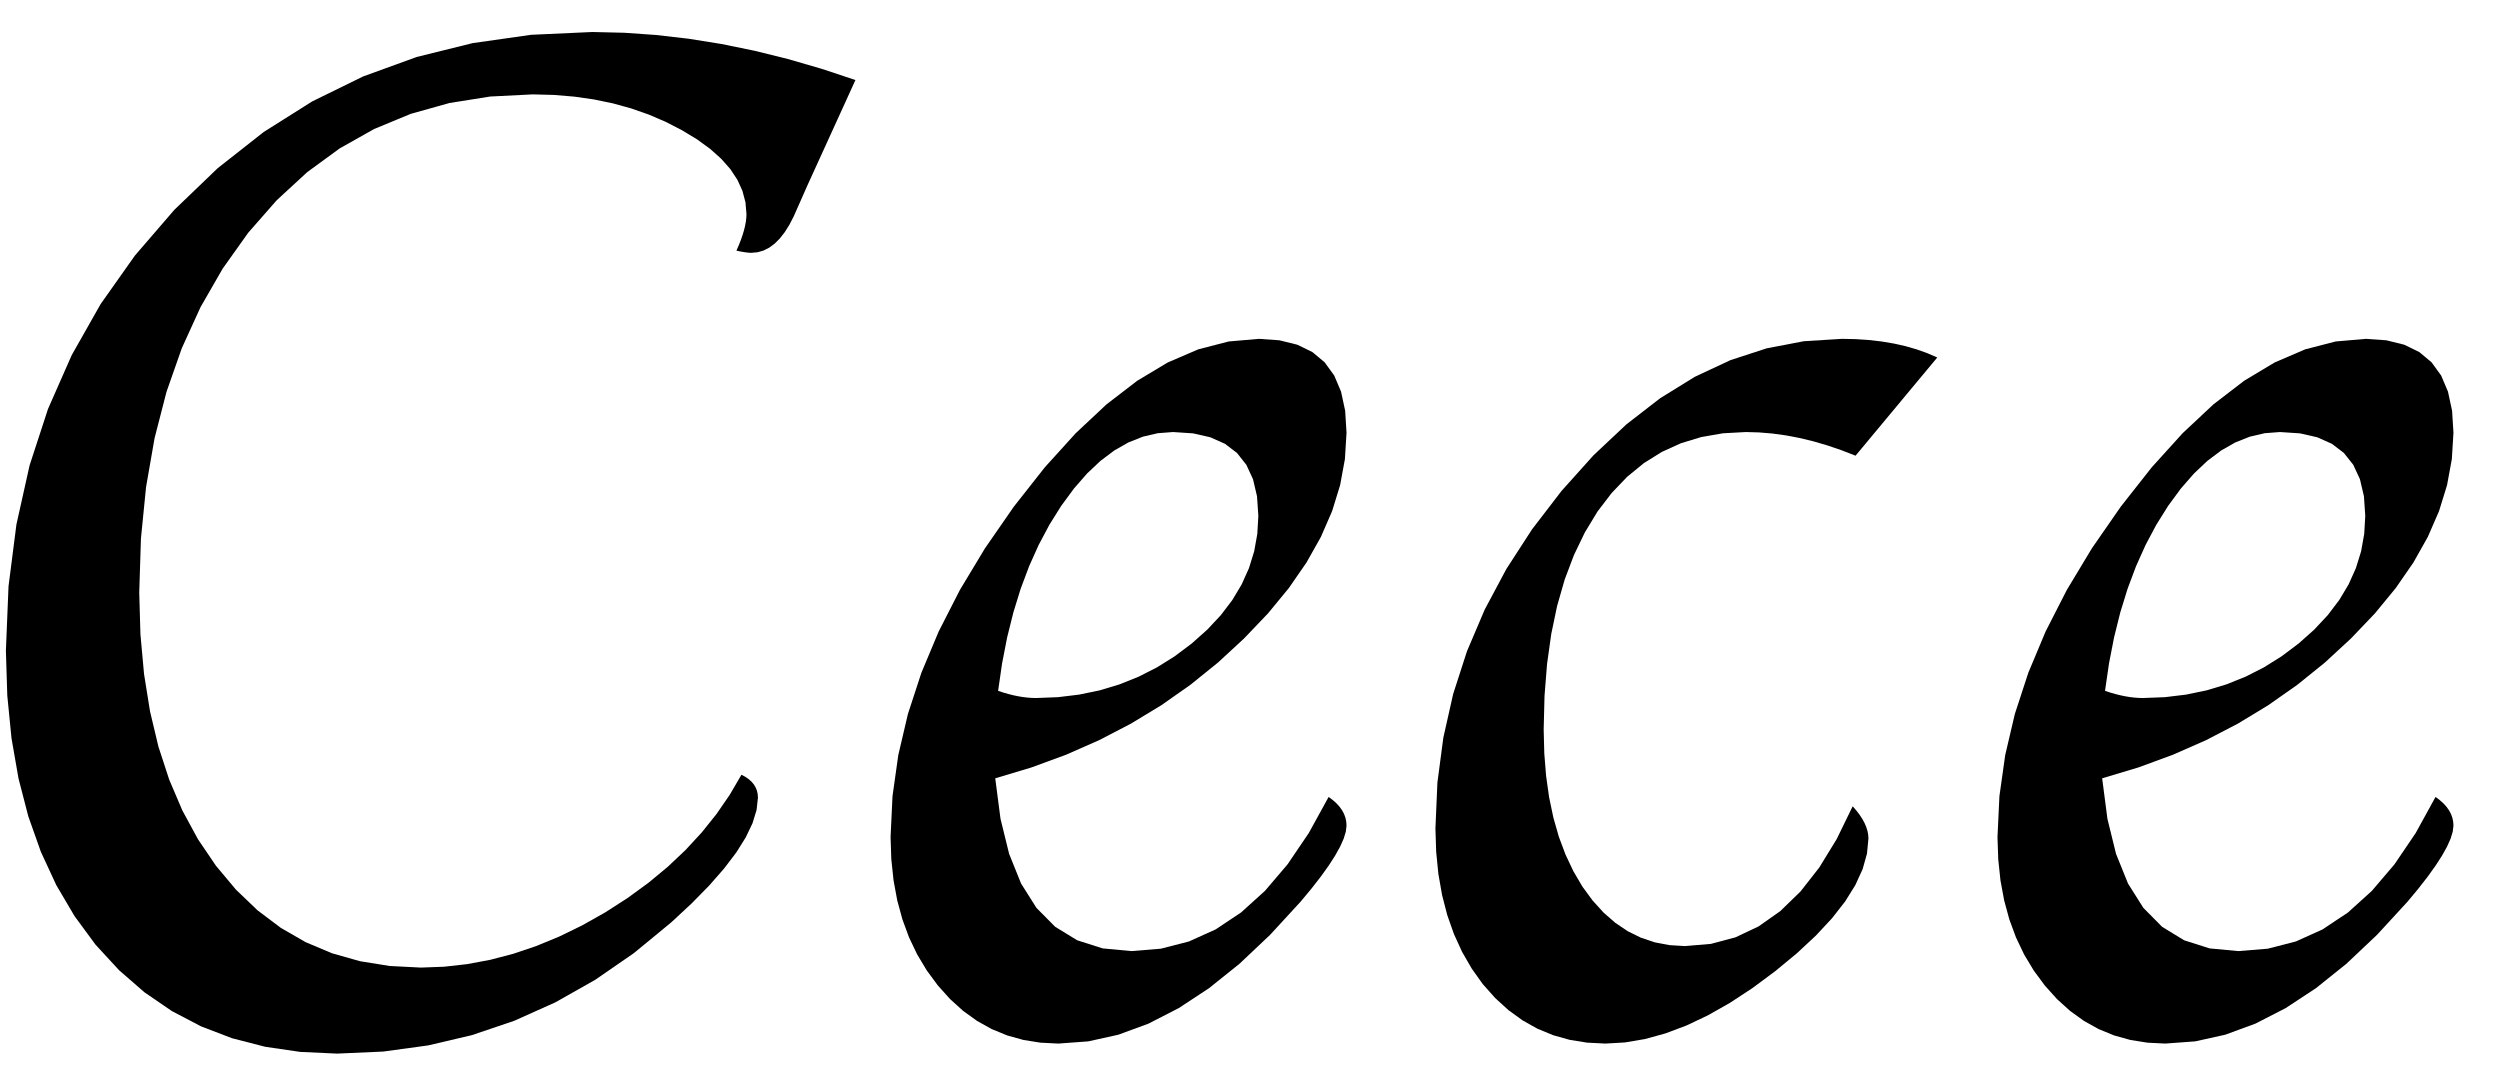 <?xml version="1.0" encoding="UTF-8" standalone="no"?>
<!-- Created with Inkscape (http://www.inkscape.org/) -->

<svg
   xmlns:dc="http://purl.org/dc/elements/1.1/"
   xmlns:cc="http://creativecommons.org/ns#"
   xmlns:rdf="http://www.w3.org/1999/02/22-rdf-syntax-ns#"
   xmlns:svg="http://www.w3.org/2000/svg"
   xmlns="http://www.w3.org/2000/svg"
   xmlns:sodipodi="http://sodipodi.sourceforge.net/DTD/sodipodi-0.dtd"
   xmlns:inkscape="http://www.inkscape.org/namespaces/inkscape"
   width="290.551"
   height="124.016"
   id="svg2"
   version="1.1"
   inkscape:version="0.48.2 r9819"
   sodipodi:docname="cece.svg">
  <sodipodi:namedview
     id="base"
     pagecolor="#ffffff"
     bordercolor="#666666"
     borderopacity="1.0"
     inkscape:pageopacity="0.0"
     inkscape:pageshadow="2"
     inkscape:zoom="1.4"
     inkscape:cx="111.13162"
     inkscape:cy="21.861677"
     inkscape:document-units="mm"
     inkscape:current-layer="layer1"
     showgrid="false"
     units="mm"
     inkscape:window-width="913"
     inkscape:window-height="856"
     inkscape:window-x="90"
     inkscape:window-y="0"
     inkscape:window-maximized="0" />
  <defs
     id="defs4" />
  <g
     transform="translate(0,-928.346)"
     id="layer1"
     inkscape:groupmode="layer"
     inkscape:label="Layer 1">
    <g
       id="flowRoot2985"
       style="font-size:144px;font-style:normal;font-variant:normal;font-weight:500;font-stretch:normal;line-height:125%;letter-spacing:0px;word-spacing:0px;fill:#000000;fill-opacity:1;stroke:none;font-family:Apple Chancery;-inkscape-font-specification:Apple Chancery Medium"
       transform="matrix(1.185,0,0,1.185,-71.498,761.358)">
      <path
         sodipodi:nodetypes="cssssssscssssssscssssssssssssssscssssssssssssssssssssssscssssssscccccccccccccccccssssssscssssssscssssssscssssssscssssssscssssssscssssssssssssssssssssssssssssssscsssssssc"
         inkscape:connector-curvature="0"
         id="path3013"
         d="M133.055 216.901L133.434 217.105L133.762 217.332L134.04 217.58L134.268 217.85L134.444 218.142L134.571 218.457L134.647 218.793L134.672 219.151L134.539 220.357L134.14 221.656L133.475 223.047L132.545 224.53L131.348 226.105L129.886 227.773L128.158 229.533L126.164 231.385L122.499 234.401L118.711 237.015L114.8 239.226L110.766 241.036L106.608 242.443L102.328 243.448L97.925 244.051L93.398 244.252L89.783 244.085L86.354 243.584L83.112 242.75L80.057 241.581L77.188 240.078L74.506 238.241L72.011 236.07L69.703 233.565L67.643 230.761L65.858 227.729L64.347 224.468L63.111 220.979L62.15 217.261L61.463 213.315L61.051 209.14L60.914 204.737L61.172 198.416L61.947 192.357L63.238 186.56L65.045 181.024L67.369 175.749L70.208 170.736L73.565 165.985L77.437 161.495L81.692 157.408L86.196 153.866L90.947 150.869L95.947 148.417L101.195 146.509L106.692 145.147L112.437 144.33L118.43 144.057L121.555 144.131L124.709 144.352L127.892 144.72L131.103 145.235L134.343 145.897L137.612 146.707L140.909 147.664L144.234 148.768L143.645 150.06L143.057 151.352L142.468 152.644L141.879 153.936L141.29 155.228L140.701 156.52L140.112 157.812L139.523 159.104L139.356 159.482L139.189 159.86L139.022 160.238L138.855 160.616L138.688 160.994L138.521 161.372L138.354 161.749L138.187 162.127L137.753 162.968L137.295 163.696L136.813 164.313L136.307 164.817L135.776 165.209L135.221 165.489L134.642 165.657L134.039 165.713L133.908 165.71L133.762 165.7L133.601 165.684L133.424 165.661L133.231 165.631L133.024 165.595L132.801 165.552L132.562 165.502L132.793 164.97L132.993 164.461L133.162 163.976L133.301 163.516L133.408 163.08L133.485 162.668L133.531 162.28L133.547 161.916L133.448 160.757L133.151 159.636L132.657 158.551L131.965 157.504L131.075 156.495L129.987 155.522L128.702 154.587L127.219 153.69L125.621 152.866L123.958 152.152L122.229 151.548L120.434 151.053L118.572 150.669L116.645 150.394L114.653 150.229L112.594 150.174L108.405 150.386L104.415 151.022L100.626 152.083L97.037 153.567L93.648 155.475L90.458 157.808L87.469 160.564L84.68 163.744L82.175 167.265L80.004 171.039L78.167 175.069L76.664 179.354L75.495 183.893L74.66 188.688L74.159 193.737L73.992 199.041L74.11 203.136L74.462 207.017L75.05 210.686L75.873 214.141L76.931 217.383L78.224 220.412L79.752 223.228L81.516 225.83L83.476 228.17L85.594 230.199L87.87 231.915L90.305 233.319L92.897 234.411L95.648 235.191L98.558 235.659L101.625 235.815L103.891 235.73L106.156 235.476L108.418 235.053L110.678 234.461L112.935 233.7L115.191 232.769L117.444 231.67L119.695 230.401L121.888 228.99L123.932 227.5L125.826 225.931L127.57 224.284L129.165 222.556L130.611 220.75L131.908 218.865L133.055 216.901" />
      <path
         sodipodi:nodetypes="cssssssscssssssscssssssssssssssssssssssssssssssscssssssscssssssscssssssscssssssscsssssssssssssssccssssssscssssssssssssssscssssssscssssssscsssssssc"
         inkscape:connector-curvature="0"
         id="path3015"
         d="M190.641 219.081L191.053 219.386L191.41 219.705L191.712 220.036L191.959 220.381L192.151 220.739L192.289 221.111L192.371 221.495L192.398 221.893L192.328 222.486L192.117 223.176L191.766 223.963L191.273 224.846L190.641 225.826L189.867 226.903L188.953 228.076L187.898 229.346L184.897 232.609L181.904 235.437L178.92 237.83L175.945 239.788L172.979 241.31L170.022 242.398L167.073 243.051L164.133 243.268L162.379 243.179L160.705 242.912L159.11 242.467L157.594 241.844L156.157 241.043L154.799 240.064L153.52 238.908L152.32 237.573L151.233 236.099L150.29 234.527L149.492 232.856L148.84 231.086L148.332 229.218L147.97 227.25L147.752 225.183L147.68 223.018L147.869 219.005L148.436 214.98L149.38 210.945L150.703 206.899L152.404 202.842L154.482 198.773L156.939 194.694L159.773 190.604L162.81 186.748L165.838 183.406L168.857 180.578L171.867 178.264L174.869 176.465L177.861 175.179L180.845 174.408L183.82 174.151L185.831 174.295L187.573 174.727L189.048 175.446L190.254 176.454L191.192 177.749L191.862 179.332L192.264 181.203L192.398 183.362L192.241 185.938L191.77 188.499L190.985 191.045L189.885 193.575L188.471 196.089L186.743 198.589L184.7 201.073L182.344 203.541L179.778 205.909L177.075 208.09L174.233 210.084L171.252 211.891L168.133 213.512L164.876 214.945L161.48 216.192L157.945 217.252L158.462 221.224L159.308 224.666L160.483 227.578L161.988 229.961L163.823 231.815L165.987 233.139L168.481 233.933L171.305 234.198L174.191 233.962L176.943 233.253L179.561 232.072L182.045 230.418L184.395 228.293L186.611 225.694L188.693 222.624L190.641 219.081M158.227 208.674L158.731 208.839L159.224 208.982L159.706 209.103L160.178 209.202L160.638 209.279L161.087 209.333L161.526 209.366L161.953 209.377L164.099 209.294L166.176 209.043L168.186 208.626L170.127 208.041L172 207.29L173.805 206.372L175.542 205.286L177.211 204.034L178.744 202.669L180.072 201.248L181.196 199.769L182.115 198.233L182.83 196.64L183.341 194.99L183.648 193.282L183.75 191.518L183.619 189.59L183.227 187.919L182.573 186.505L181.658 185.348L180.482 184.448L179.043 183.806L177.344 183.42L175.383 183.291L173.889 183.405L172.43 183.744L171.006 184.31L169.617 185.102L168.264 186.12L166.945 187.365L165.662 188.836L164.414 190.534L163.256 192.386L162.208 194.357L161.27 196.446L160.441 198.655L159.723 200.982L159.114 203.427L158.615 205.991L158.227 208.674" />
      <path
         sodipodi:nodetypes="cccccccccssssssscssssssscssssssssssssssscssssssssssssssscssssssscssssssscssssssssssssssscssssssssssssssssssssssscsssssssc"
         inkscape:connector-curvature="0"
         id="path3017"
         d="M250.336 175.979L249.334 177.183L248.332 178.387L247.33 179.591L246.328 180.795L245.326 182L244.324 183.204L243.322 184.408L242.32 185.612L240.922 185.068L239.539 184.597L238.171 184.198L236.818 183.872L235.481 183.618L234.16 183.437L232.853 183.328L231.562 183.291L229.32 183.413L227.199 183.779L225.198 184.389L223.318 185.243L221.559 186.34L219.921 187.682L218.404 189.267L217.008 191.096L215.772 193.137L214.701 195.359L213.794 197.76L213.053 200.342L212.476 203.104L212.064 206.046L211.817 209.169L211.734 212.471L211.794 214.804L211.972 217.019L212.268 219.119L212.684 221.102L213.217 222.969L213.87 224.719L214.641 226.352L215.531 227.87L216.534 229.237L217.61 230.423L218.758 231.426L219.978 232.247L221.272 232.885L222.637 233.341L224.075 233.614L225.586 233.706L228.135 233.491L230.543 232.849L232.81 231.777L234.937 230.278L236.924 228.35L238.769 225.993L240.475 223.208L242.039 219.995L242.402 220.413L242.716 220.825L242.982 221.231L243.199 221.629L243.368 222.022L243.489 222.407L243.562 222.786L243.586 223.159L243.443 224.639L243.015 226.16L242.3 227.724L241.301 229.329L240.015 230.975L238.444 232.664L236.588 234.394L234.445 236.166L232.201 237.831L230.002 239.273L227.85 240.494L225.744 241.493L223.684 242.269L221.67 242.824L219.703 243.157L217.781 243.268L215.994 243.177L214.288 242.903L212.663 242.447L211.119 241.809L209.657 240.988L208.276 239.985L206.976 238.8L205.758 237.432L204.67 235.902L203.727 234.264L202.93 232.518L202.277 230.665L201.77 228.703L201.407 226.635L201.19 224.458L201.117 222.174L201.311 217.673L201.891 213.275L202.857 208.981L204.211 204.79L205.951 200.702L208.078 196.717L210.592 192.835L213.492 189.057L216.629 185.563L219.851 182.536L223.159 179.974L226.553 177.877L230.032 176.247L233.597 175.083L237.248 174.384L240.984 174.151L242.33 174.179L243.625 174.265L244.87 174.408L246.064 174.608L247.208 174.865L248.301 175.179L249.344 175.551L250.336 175.979" />
      <path
         sodipodi:nodetypes="cssssssscssssssscssssssssssssssssssssssssssssssscssssssscssssssscssssssscssssssscsssssssssssssssccssssssscssssssssssssssscssssssscssssssscsssssssc"
         inkscape:connector-curvature="0"
         id="path3019"
         d="M299.203 219.081L299.615 219.386L299.972 219.705L300.274 220.036L300.521 220.381L300.714 220.739L300.851 221.111L300.933 221.495L300.961 221.893L300.891 222.486L300.68 223.176L300.328 223.963L299.836 224.846L299.203 225.826L298.43 226.903L297.516 228.076L296.461 229.346L293.459 232.609L290.467 235.437L287.483 237.83L284.508 239.788L281.542 241.31L278.584 242.398L275.635 243.051L272.695 243.268L270.942 243.179L269.268 242.912L267.672 242.467L266.156 241.844L264.719 241.043L263.361 240.064L262.083 238.908L260.883 237.573L259.795 236.099L258.853 234.527L258.055 232.856L257.402 231.086L256.895 229.218L256.532 227.25L256.315 225.183L256.242 223.018L256.431 219.005L256.998 214.98L257.943 210.945L259.266 206.899L260.966 202.842L263.045 198.773L265.502 194.694L268.336 190.604L271.373 186.748L274.4 183.406L277.419 180.578L280.43 178.264L283.431 176.465L286.424 175.179L289.408 174.408L292.383 174.151L294.393 174.295L296.136 174.727L297.61 175.446L298.816 176.454L299.755 177.749L300.425 179.332L300.827 181.203L300.961 183.362L300.804 185.938L300.333 188.499L299.547 191.045L298.447 193.575L297.033 196.089L295.305 198.589L293.263 201.073L290.906 203.541L288.341 205.909L285.637 208.09L282.795 210.084L279.814 211.891L276.695 213.512L273.438 214.945L270.042 216.192L266.508 217.252L267.024 221.224L267.87 224.666L269.046 227.578L270.551 229.961L272.386 231.815L274.55 233.139L277.044 233.933L279.867 234.198L282.753 233.962L285.505 233.253L288.123 232.072L290.607 230.418L292.957 228.293L295.173 225.694L297.255 222.624L299.203 219.081M266.789 208.674L267.293 208.839L267.787 208.982L268.269 209.103L268.74 209.202L269.201 209.279L269.65 209.333L270.088 209.366L270.516 209.377L272.661 209.294L274.739 209.043L276.748 208.626L278.689 208.041L280.563 207.29L282.368 206.372L284.105 205.286L285.773 204.034L287.306 202.669L288.634 201.248L289.758 199.769L290.678 198.233L291.393 196.64L291.904 194.99L292.21 193.282L292.312 191.518L292.182 189.59L291.79 187.919L291.136 186.505L290.221 185.348L289.044 184.448L287.606 183.806L285.906 183.42L283.945 183.291L282.451 183.405L280.992 183.744L279.568 184.31L278.18 185.102L276.826 186.12L275.508 187.365L274.225 188.836L272.977 190.534L271.819 192.386L270.771 194.357L269.832 196.446L269.004 198.655L268.285 200.982L267.677 203.427L267.178 205.991L266.789 208.674" />
    </g>
  </g>
</svg>
